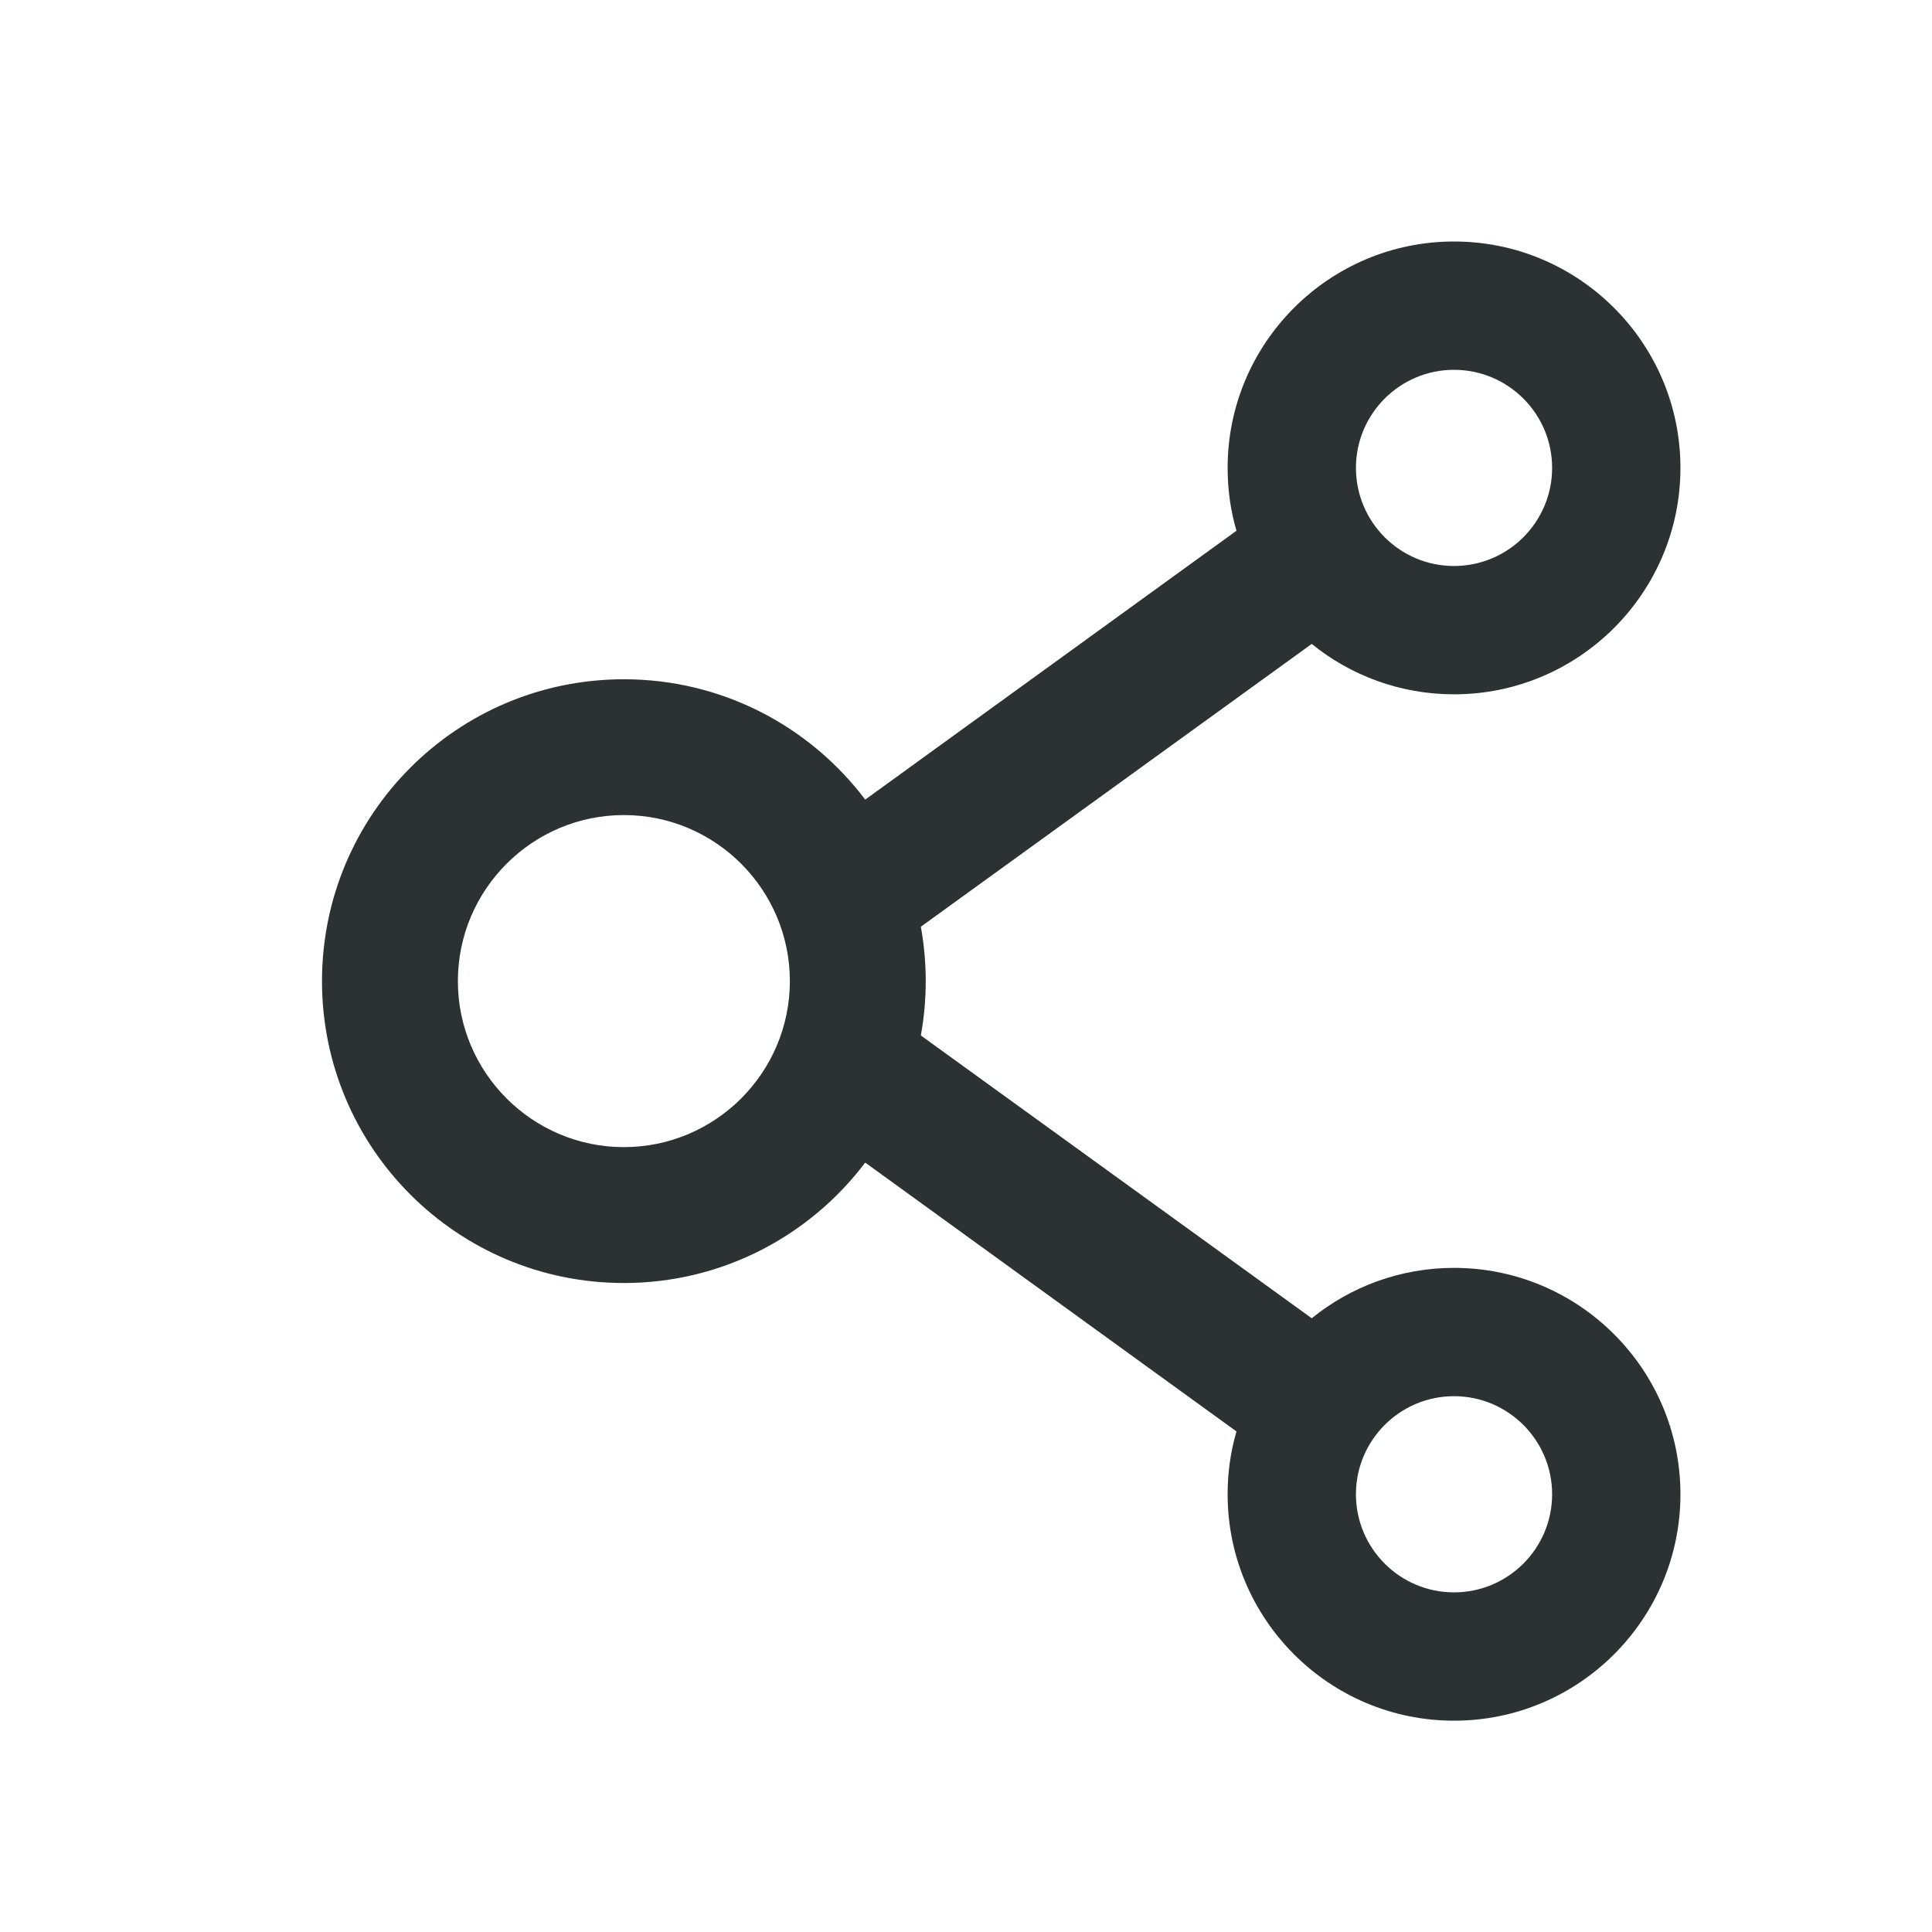 <svg width="24" height="24" viewBox="0 0 24 24" fill="none" xmlns="http://www.w3.org/2000/svg">
<path d="M18.062 15.75C17.395 15.75 16.778 15.984 16.295 16.376L11.439 12.863C11.52 12.416 11.52 11.959 11.439 11.512L16.295 7.999C16.778 8.391 17.395 8.625 18.062 8.625C19.614 8.625 20.875 7.364 20.875 5.812C20.875 4.261 19.614 3 18.062 3C16.511 3 15.25 4.261 15.25 5.812C15.25 6.084 15.287 6.345 15.36 6.593L10.748 9.933C10.063 9.026 8.976 8.438 7.75 8.438C5.678 8.438 4 10.116 4 12.188C4 14.259 5.678 15.938 7.75 15.938C8.976 15.938 10.063 15.349 10.748 14.442L15.36 17.782C15.287 18.03 15.25 18.293 15.25 18.562C15.25 20.114 16.511 21.375 18.062 21.375C19.614 21.375 20.875 20.114 20.875 18.562C20.875 17.011 19.614 15.75 18.062 15.75ZM18.062 4.594C18.735 4.594 19.281 5.14 19.281 5.812C19.281 6.485 18.735 7.031 18.062 7.031C17.39 7.031 16.844 6.485 16.844 5.812C16.844 5.14 17.39 4.594 18.062 4.594ZM7.75 14.25C6.613 14.25 5.688 13.324 5.688 12.188C5.688 11.051 6.613 10.125 7.75 10.125C8.887 10.125 9.812 11.051 9.812 12.188C9.812 13.324 8.887 14.25 7.75 14.25ZM18.062 19.781C17.39 19.781 16.844 19.235 16.844 18.562C16.844 17.89 17.39 17.344 18.062 17.344C18.735 17.344 19.281 17.89 19.281 18.562C19.281 19.235 18.735 19.781 18.062 19.781Z" fill="#2C3131"/>
</svg>
